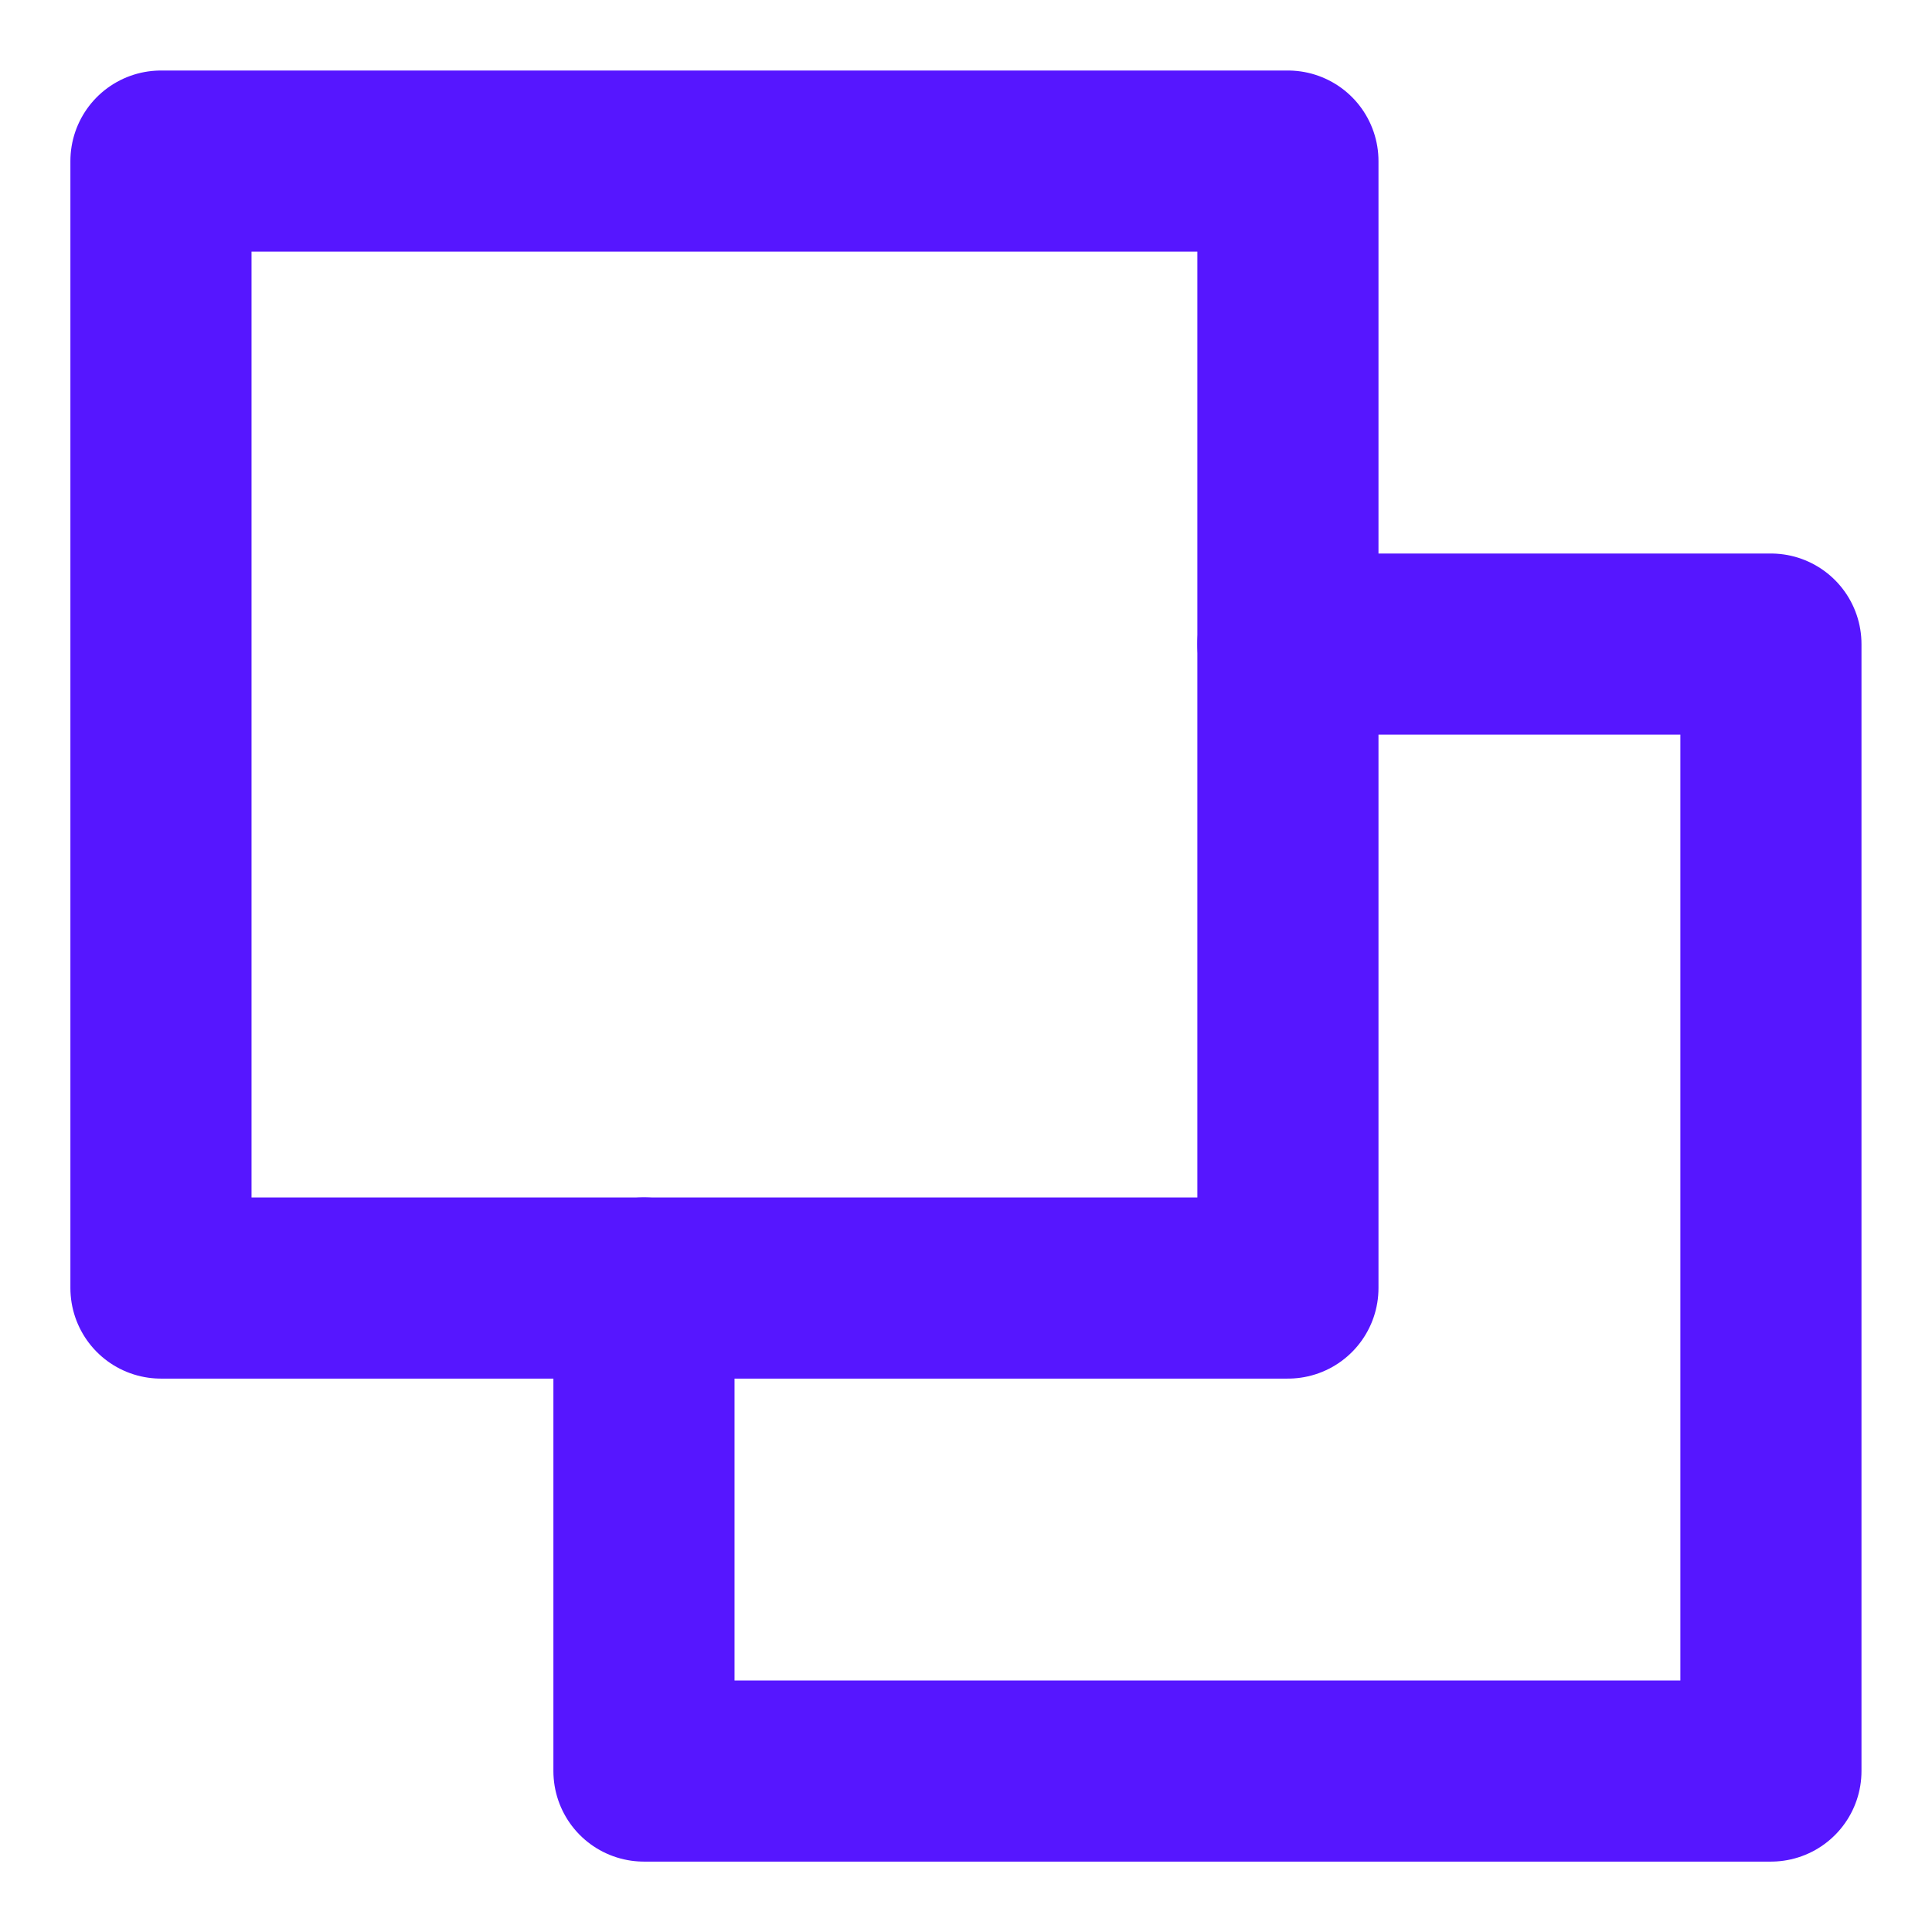 <svg width="16" height="16" viewBox="0 0 16 16" fill="none" xmlns="http://www.w3.org/2000/svg">
<path d="M10.666 5.334H14.666V14.667H5.333V10.667" stroke="#5616FF" stroke-width="1.5" stroke-linecap="round" stroke-linejoin="round"/>
<path d="M10.666 1.334H1.333V10.667H10.666V1.334Z" stroke="#5616FF" stroke-width="1.5" stroke-linecap="round" stroke-linejoin="round"/>
</svg>
